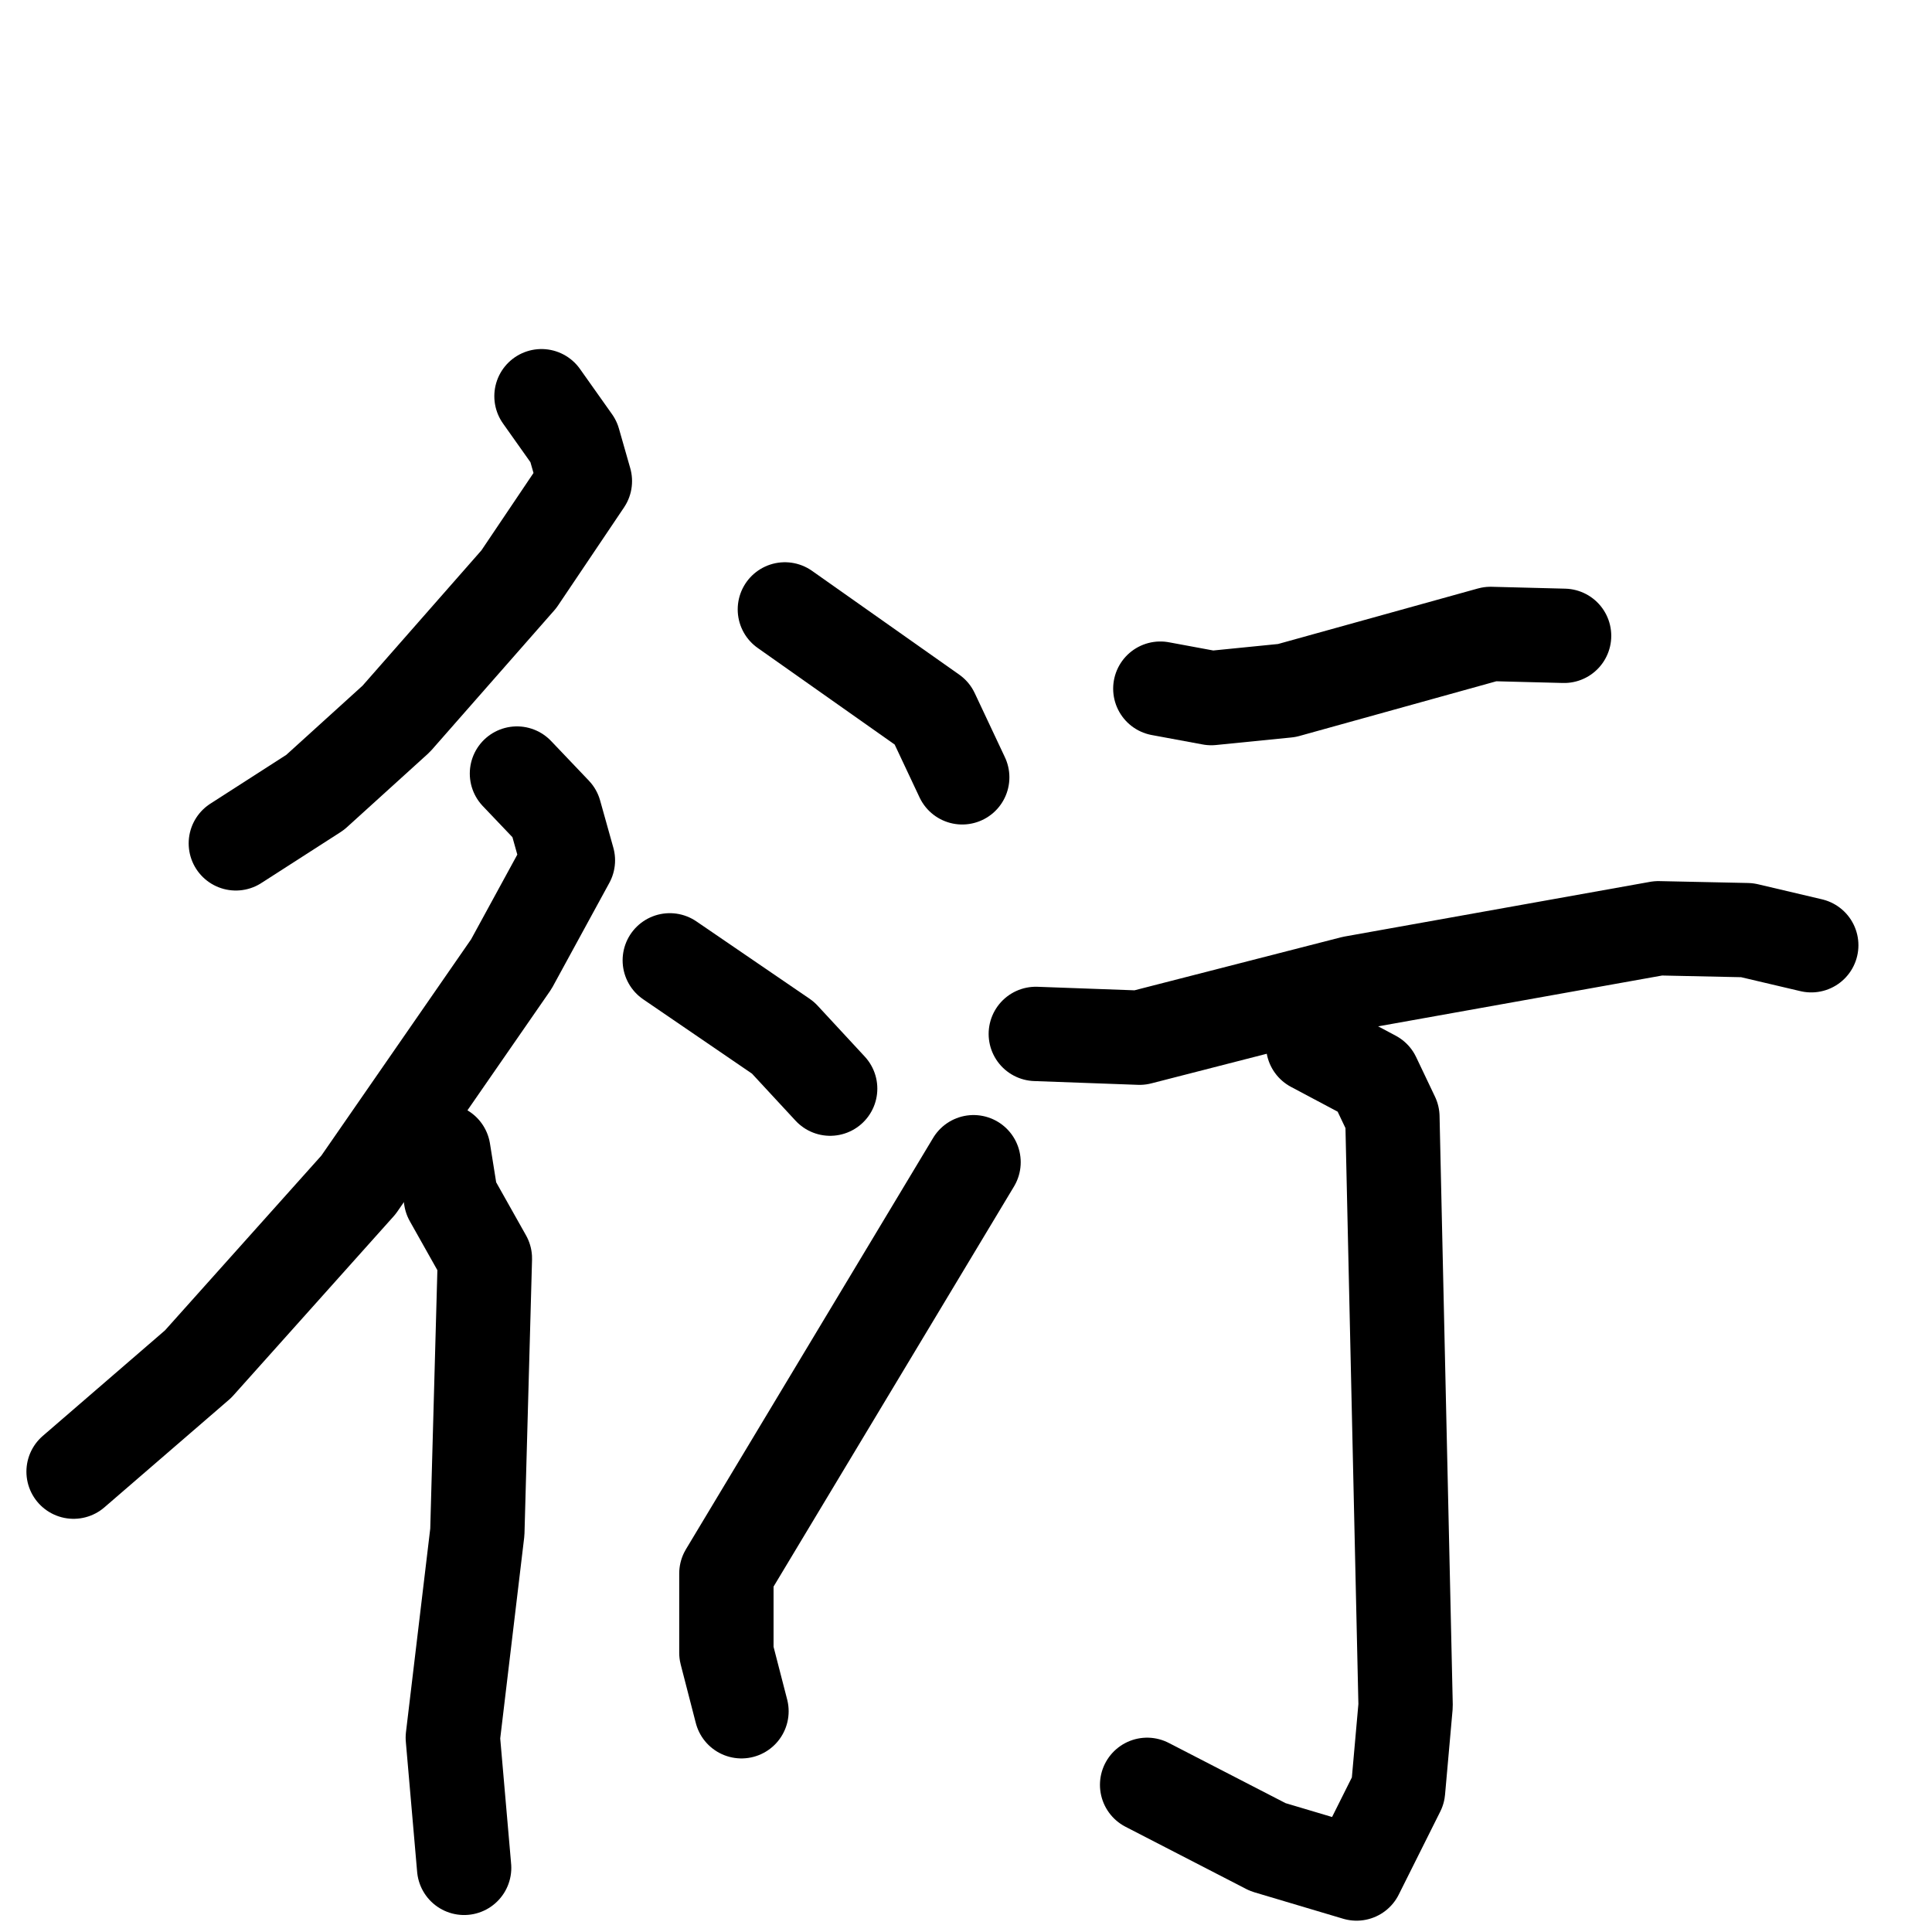 <svg xmlns="http://www.w3.org/2000/svg" viewBox="0 0 1024 1024">
  <g style="fill:none;stroke:#000000;stroke-width:50;stroke-linecap:round;stroke-linejoin:round;" transform="scale(1, 1) translate(0, 0)">
    <path d="M 287.0,210.0 L 304.0,234.0 L 310.0,255.0 L 275.0,307.0 L 210.0,381.0 L 167.0,420.0 L 125.0,447.0"/>
    <path d="M 274.0,410.0 L 294.0,431.0 L 301.0,456.0 L 271.0,511.0 L 190.0,628.0 L 105.0,723.0 L 39.0,780.0"/>
    <path d="M 235.0,610.0 L 239.0,635.0 L 257.0,667.0 L 253.0,812.0 L 240.0,921.0 L 246.0,990.0"/>
    <path d="M 416.0,323.0 L 494.0,378.0 L 510.0,412.0"/>
    <path d="M 355.0,509.0 L 415.0,550.0 L 440.0,577.0"/>
    <path d="M 393.0,907.0 L 385.0,876.0 L 385.0,834.0 L 516.0,616.0"/>
    <path d="M 615.0,365.0 L 642.0,370.0 L 682.0,366.0 L 790.0,336.0 L 829.0,337.0"/>
    <path d="M 549.0,548.0 L 604.0,550.0 L 717.0,521.0 L 879.0,492.0 L 926.0,493.0 L 960.0,501.0"/>
    <path d="M 696.0,554.0 L 728.0,571.0 L 738.0,592.0 L 745.0,904.0 L 741.0,949.0 L 719.0,993.0 L 672.0,979.0 L 608.0,946.0"/>
  </g>
</svg>
